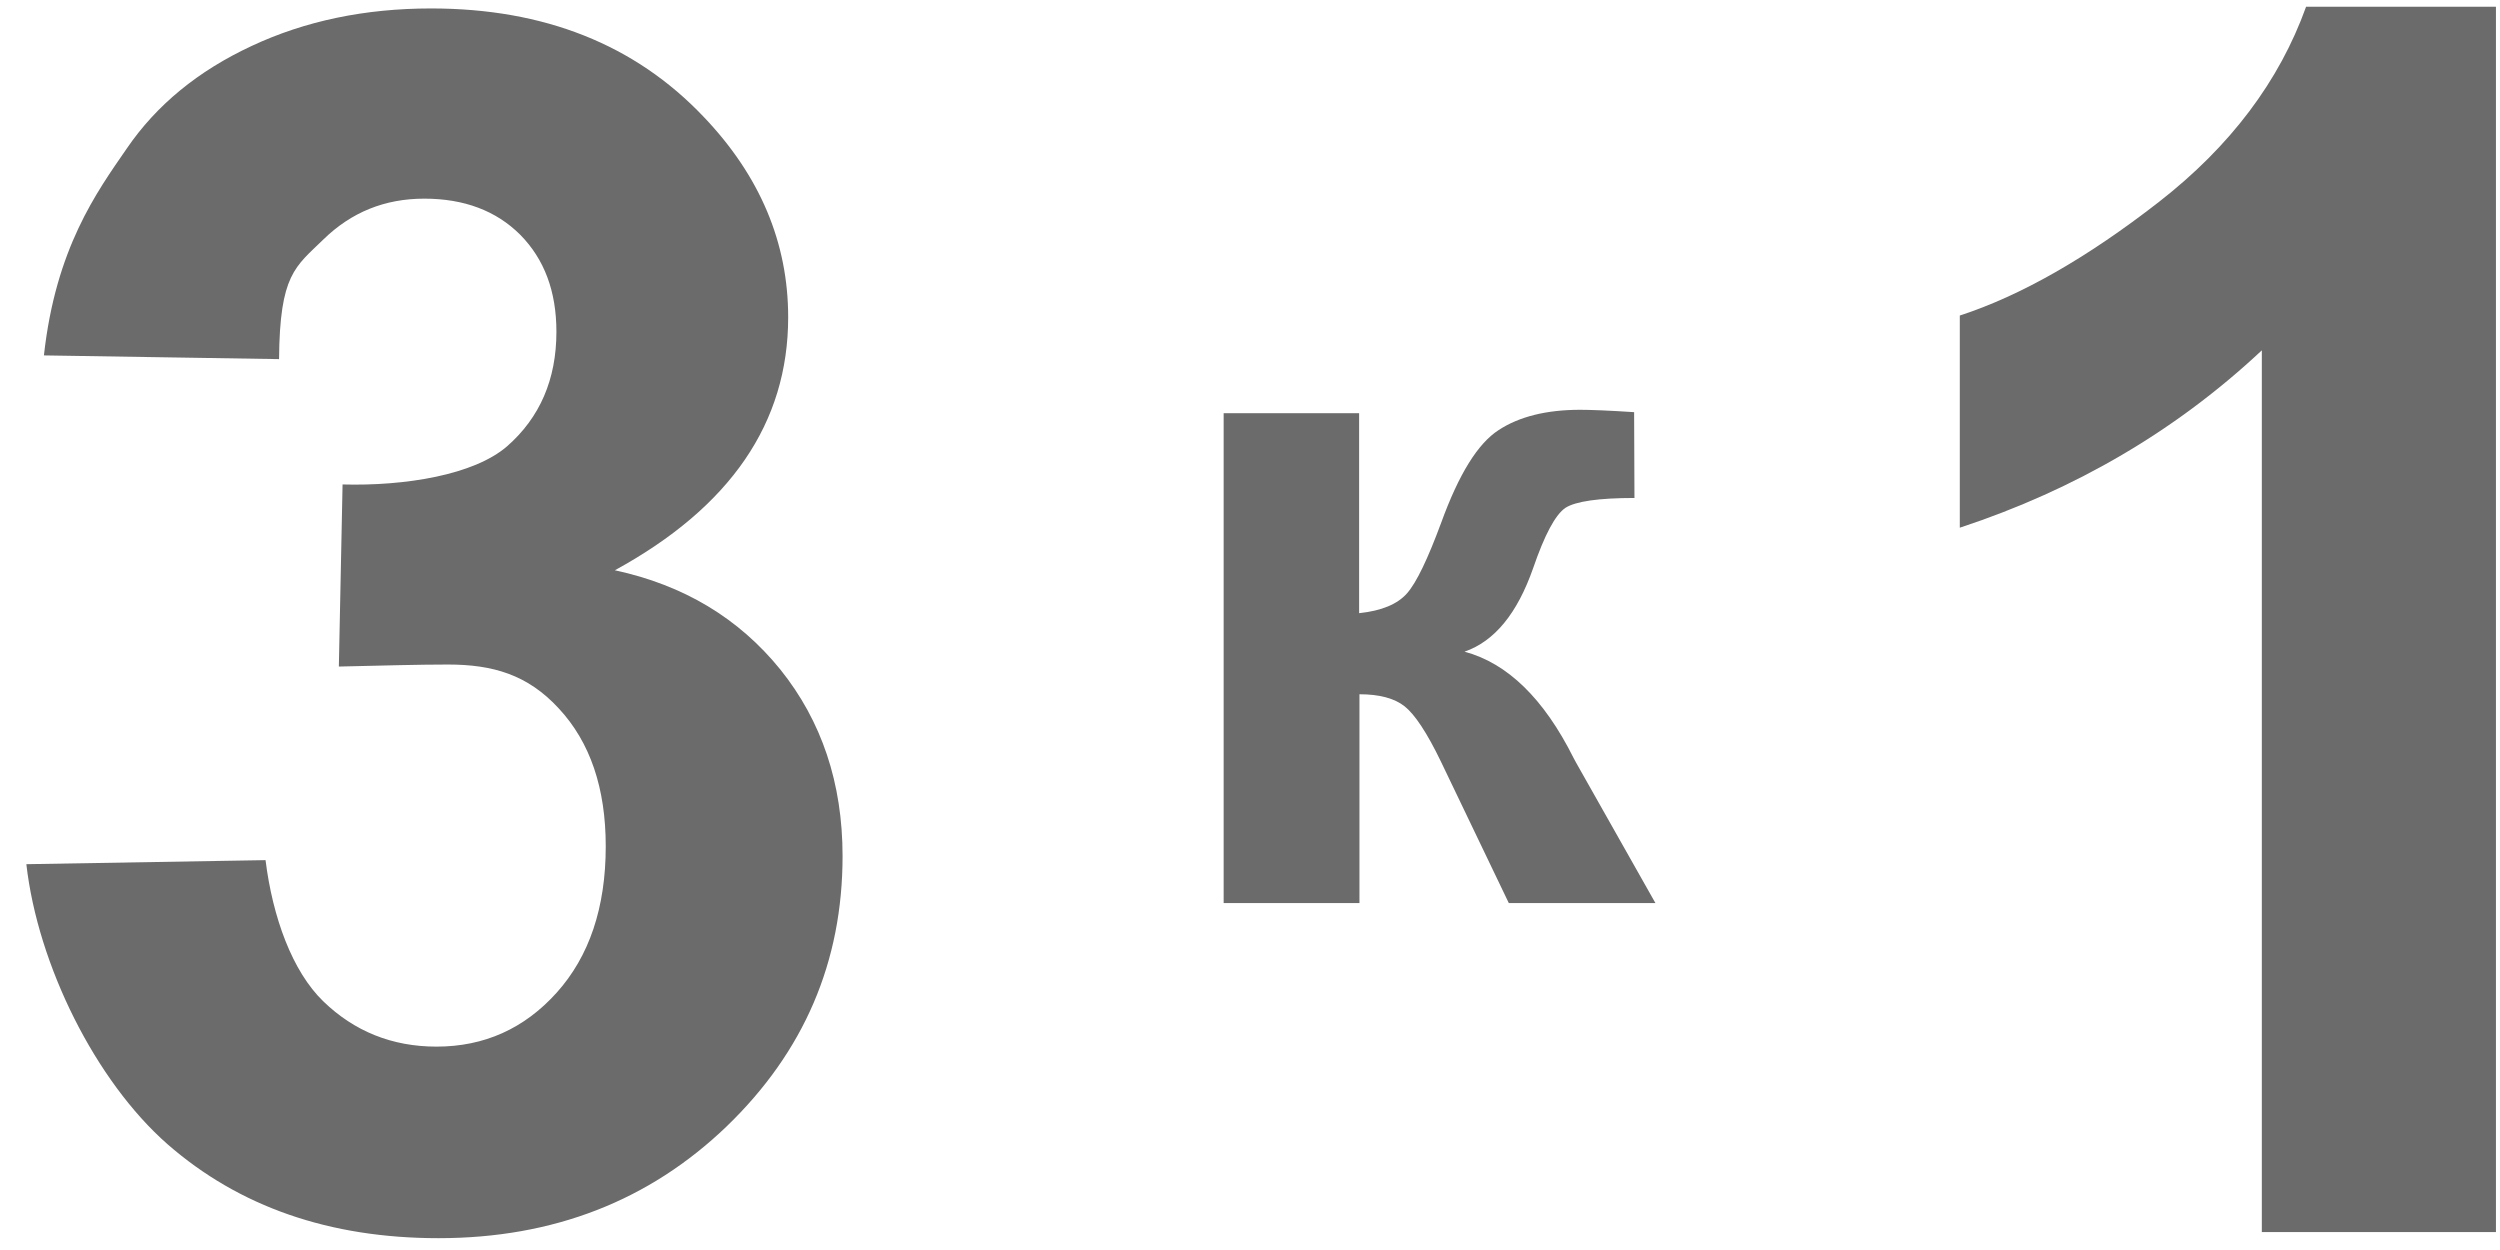 <svg width="74" height="37" viewBox="0 0 74 37" fill="none" xmlns="http://www.w3.org/2000/svg">
<path d="M0.78 25.58L7.86 25.46C8.07 27.15 8.65 28.75 9.57 29.64C10.49 30.53 11.61 30.98 12.92 30.98C14.33 30.98 15.52 30.45 16.48 29.38C17.44 28.31 17.93 26.87 17.93 25.05C17.93 23.33 17.47 21.97 16.54 20.97C15.62 19.97 14.59 19.67 13.26 19.67C12.38 19.67 11.37 19.7 10.03 19.73L10.14 14.34C11.99 14.39 14.03 14.06 15.01 13.21C15.98 12.36 16.47 11.23 16.47 9.82C16.47 8.62 16.11 7.67 15.4 6.95C14.69 6.24 13.74 5.88 12.56 5.88C11.39 5.88 10.4 6.28 9.57 7.09C8.74 7.9 8.28 8.12 8.26 10.63L1.3 10.52C1.65 7.35 2.86 5.69 3.75 4.4C4.63 3.11 5.86 2.1 7.45 1.36C9.03 0.62 10.8 0.25 12.76 0.25C16.11 0.25 18.8 1.32 20.83 3.46C22.5 5.21 23.33 7.19 23.33 9.39C23.33 12.52 21.62 15.01 18.2 16.88C20.24 17.32 21.87 18.3 23.1 19.82C24.32 21.34 24.94 23.18 24.94 25.34C24.94 28.47 23.8 31.13 21.51 33.34C19.22 35.54 16.38 36.65 12.98 36.65C9.75 36.65 7.08 35.72 4.96 33.87C2.83 32 1.12 28.57 0.78 25.58Z" fill="#6B6B6B"/>
<path d="M73.87 36.47H66.95V10.37C64.42 12.74 61.44 14.49 58.01 15.62V9.34C59.82 8.75 61.78 7.63 63.9 5.98C66.02 4.33 67.47 2.4 68.26 0.2H73.88V36.47H73.87Z" fill="#6B6B6B"/>
<path d="M36.21 12.23H40.23V18.15C40.9 18.08 41.37 17.88 41.65 17.56C41.93 17.24 42.26 16.55 42.66 15.47C43.18 14.04 43.74 13.13 44.36 12.73C44.97 12.33 45.78 12.13 46.77 12.13C47.08 12.13 47.61 12.15 48.37 12.2L48.38 14.74C47.32 14.74 46.64 14.84 46.34 15.03C46.04 15.23 45.72 15.83 45.38 16.82C44.91 18.16 44.24 18.98 43.35 19.29C44.62 19.63 45.7 20.68 46.58 22.44C46.63 22.53 46.68 22.63 46.74 22.73L49 26.73H44.66L42.65 22.54C42.24 21.69 41.88 21.15 41.58 20.91C41.28 20.67 40.83 20.55 40.24 20.55V26.73H36.22V12.23H36.21Z" fill="#6B6B6B"/>
</svg>
